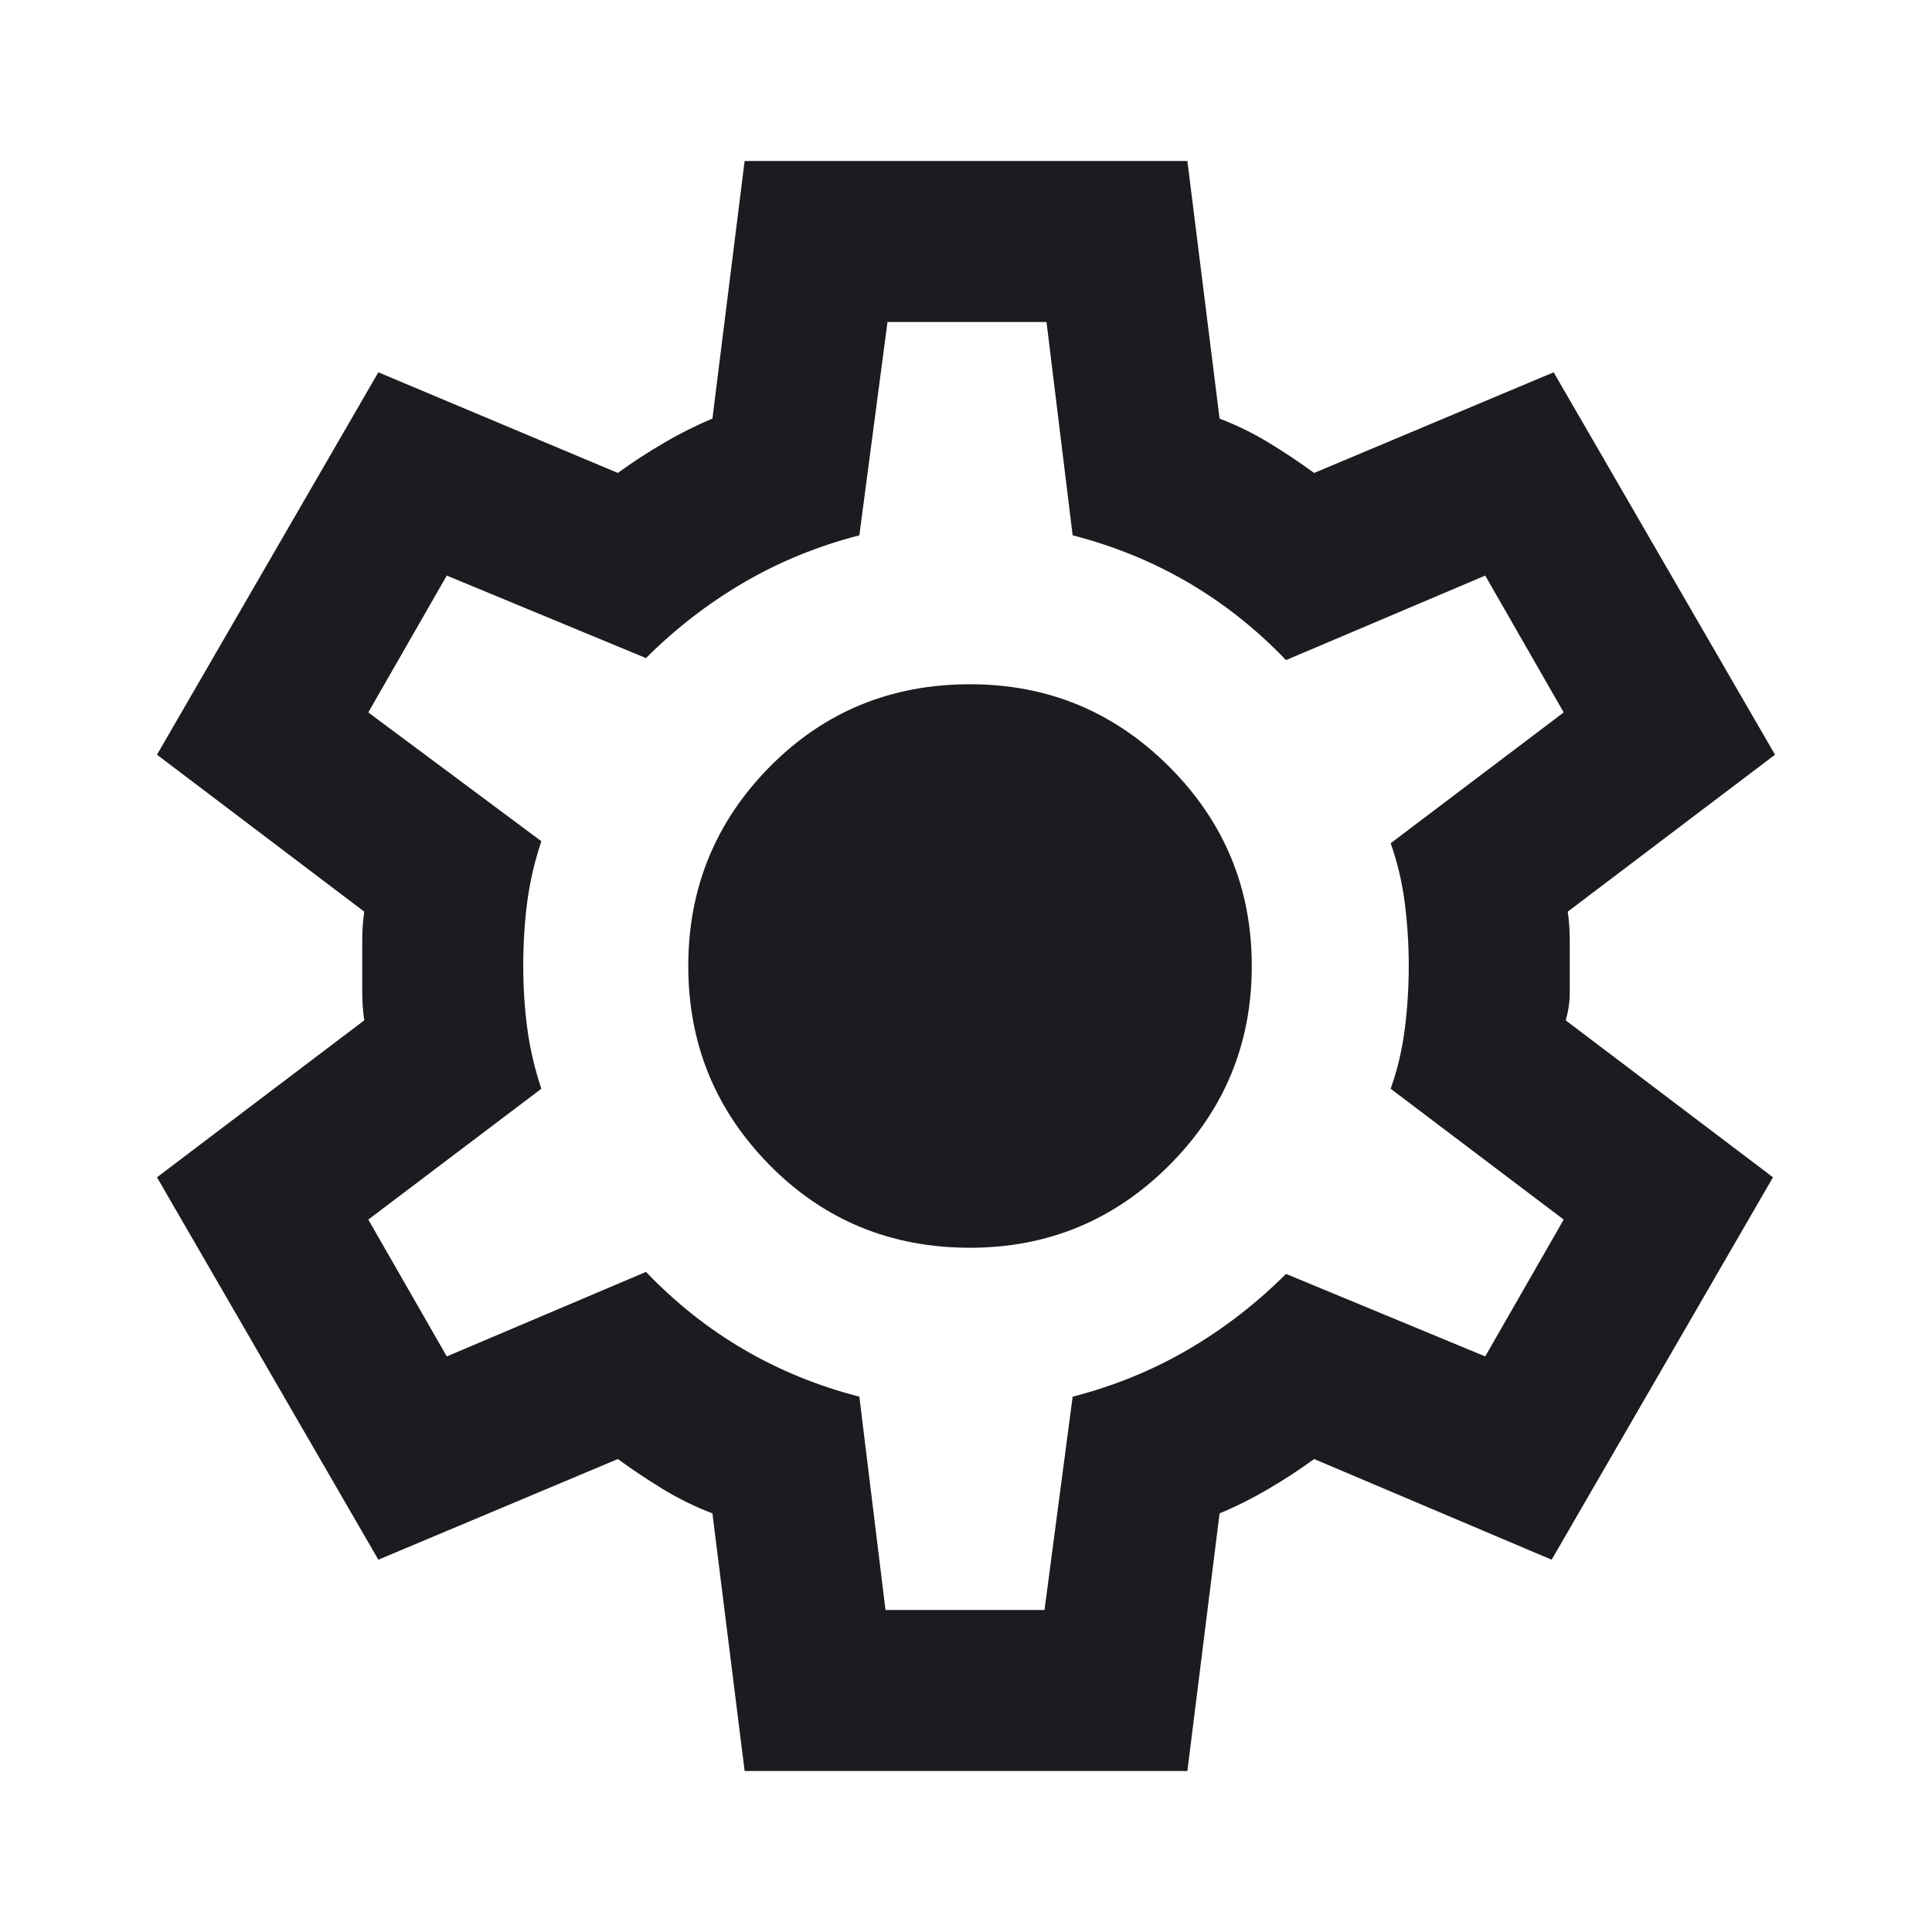 <svg width="60" height="60" viewBox="0 0 60 60" fill="none" xmlns="http://www.w3.org/2000/svg">
<path d="M23.125 55L22.125 47C21.583 46.792 21.073 46.542 20.594 46.25C20.115 45.958 19.646 45.646 19.188 45.312L11.75 48.438L4.875 36.562L11.312 31.688C11.271 31.396 11.25 31.115 11.25 30.844V29.156C11.25 28.885 11.271 28.604 11.312 28.312L4.875 23.438L11.75 11.562L19.188 14.688C19.646 14.354 20.125 14.042 20.625 13.75C21.125 13.458 21.625 13.208 22.125 13L23.125 5H36.875L37.875 13C38.417 13.208 38.927 13.458 39.406 13.75C39.885 14.042 40.354 14.354 40.812 14.688L48.25 11.562L55.125 23.438L48.688 28.312C48.729 28.604 48.75 28.885 48.75 29.156V30.844C48.75 31.115 48.708 31.396 48.625 31.688L55.062 36.562L48.188 48.438L40.812 45.312C40.354 45.646 39.875 45.958 39.375 46.25C38.875 46.542 38.375 46.792 37.875 47L36.875 55H23.125ZM27.5 50H32.438L33.312 43.375C34.604 43.042 35.802 42.552 36.906 41.906C38.01 41.26 39.021 40.479 39.938 39.562L46.125 42.125L48.562 37.875L43.188 33.812C43.396 33.229 43.542 32.615 43.625 31.969C43.708 31.323 43.75 30.667 43.75 30C43.75 29.333 43.708 28.677 43.625 28.031C43.542 27.385 43.396 26.771 43.188 26.188L48.562 22.125L46.125 17.875L39.938 20.5C39.021 19.542 38.01 18.74 36.906 18.094C35.802 17.448 34.604 16.958 33.312 16.625L32.5 10H27.562L26.688 16.625C25.396 16.958 24.198 17.448 23.094 18.094C21.99 18.74 20.979 19.521 20.062 20.438L13.875 17.875L11.438 22.125L16.812 26.125C16.604 26.75 16.458 27.375 16.375 28C16.292 28.625 16.25 29.292 16.25 30C16.25 30.667 16.292 31.312 16.375 31.938C16.458 32.562 16.604 33.188 16.812 33.812L11.438 37.875L13.875 42.125L20.062 39.5C20.979 40.458 21.99 41.26 23.094 41.906C24.198 42.552 25.396 43.042 26.688 43.375L27.5 50ZM30.125 38.75C32.542 38.75 34.604 37.896 36.312 36.188C38.021 34.479 38.875 32.417 38.875 30C38.875 27.583 38.021 25.521 36.312 23.812C34.604 22.104 32.542 21.25 30.125 21.25C27.667 21.25 25.594 22.104 23.906 23.812C22.219 25.521 21.375 27.583 21.375 30C21.375 32.417 22.219 34.479 23.906 36.188C25.594 37.896 27.667 38.75 30.125 38.75Z" fill="#1D1B20"/>
</svg>

